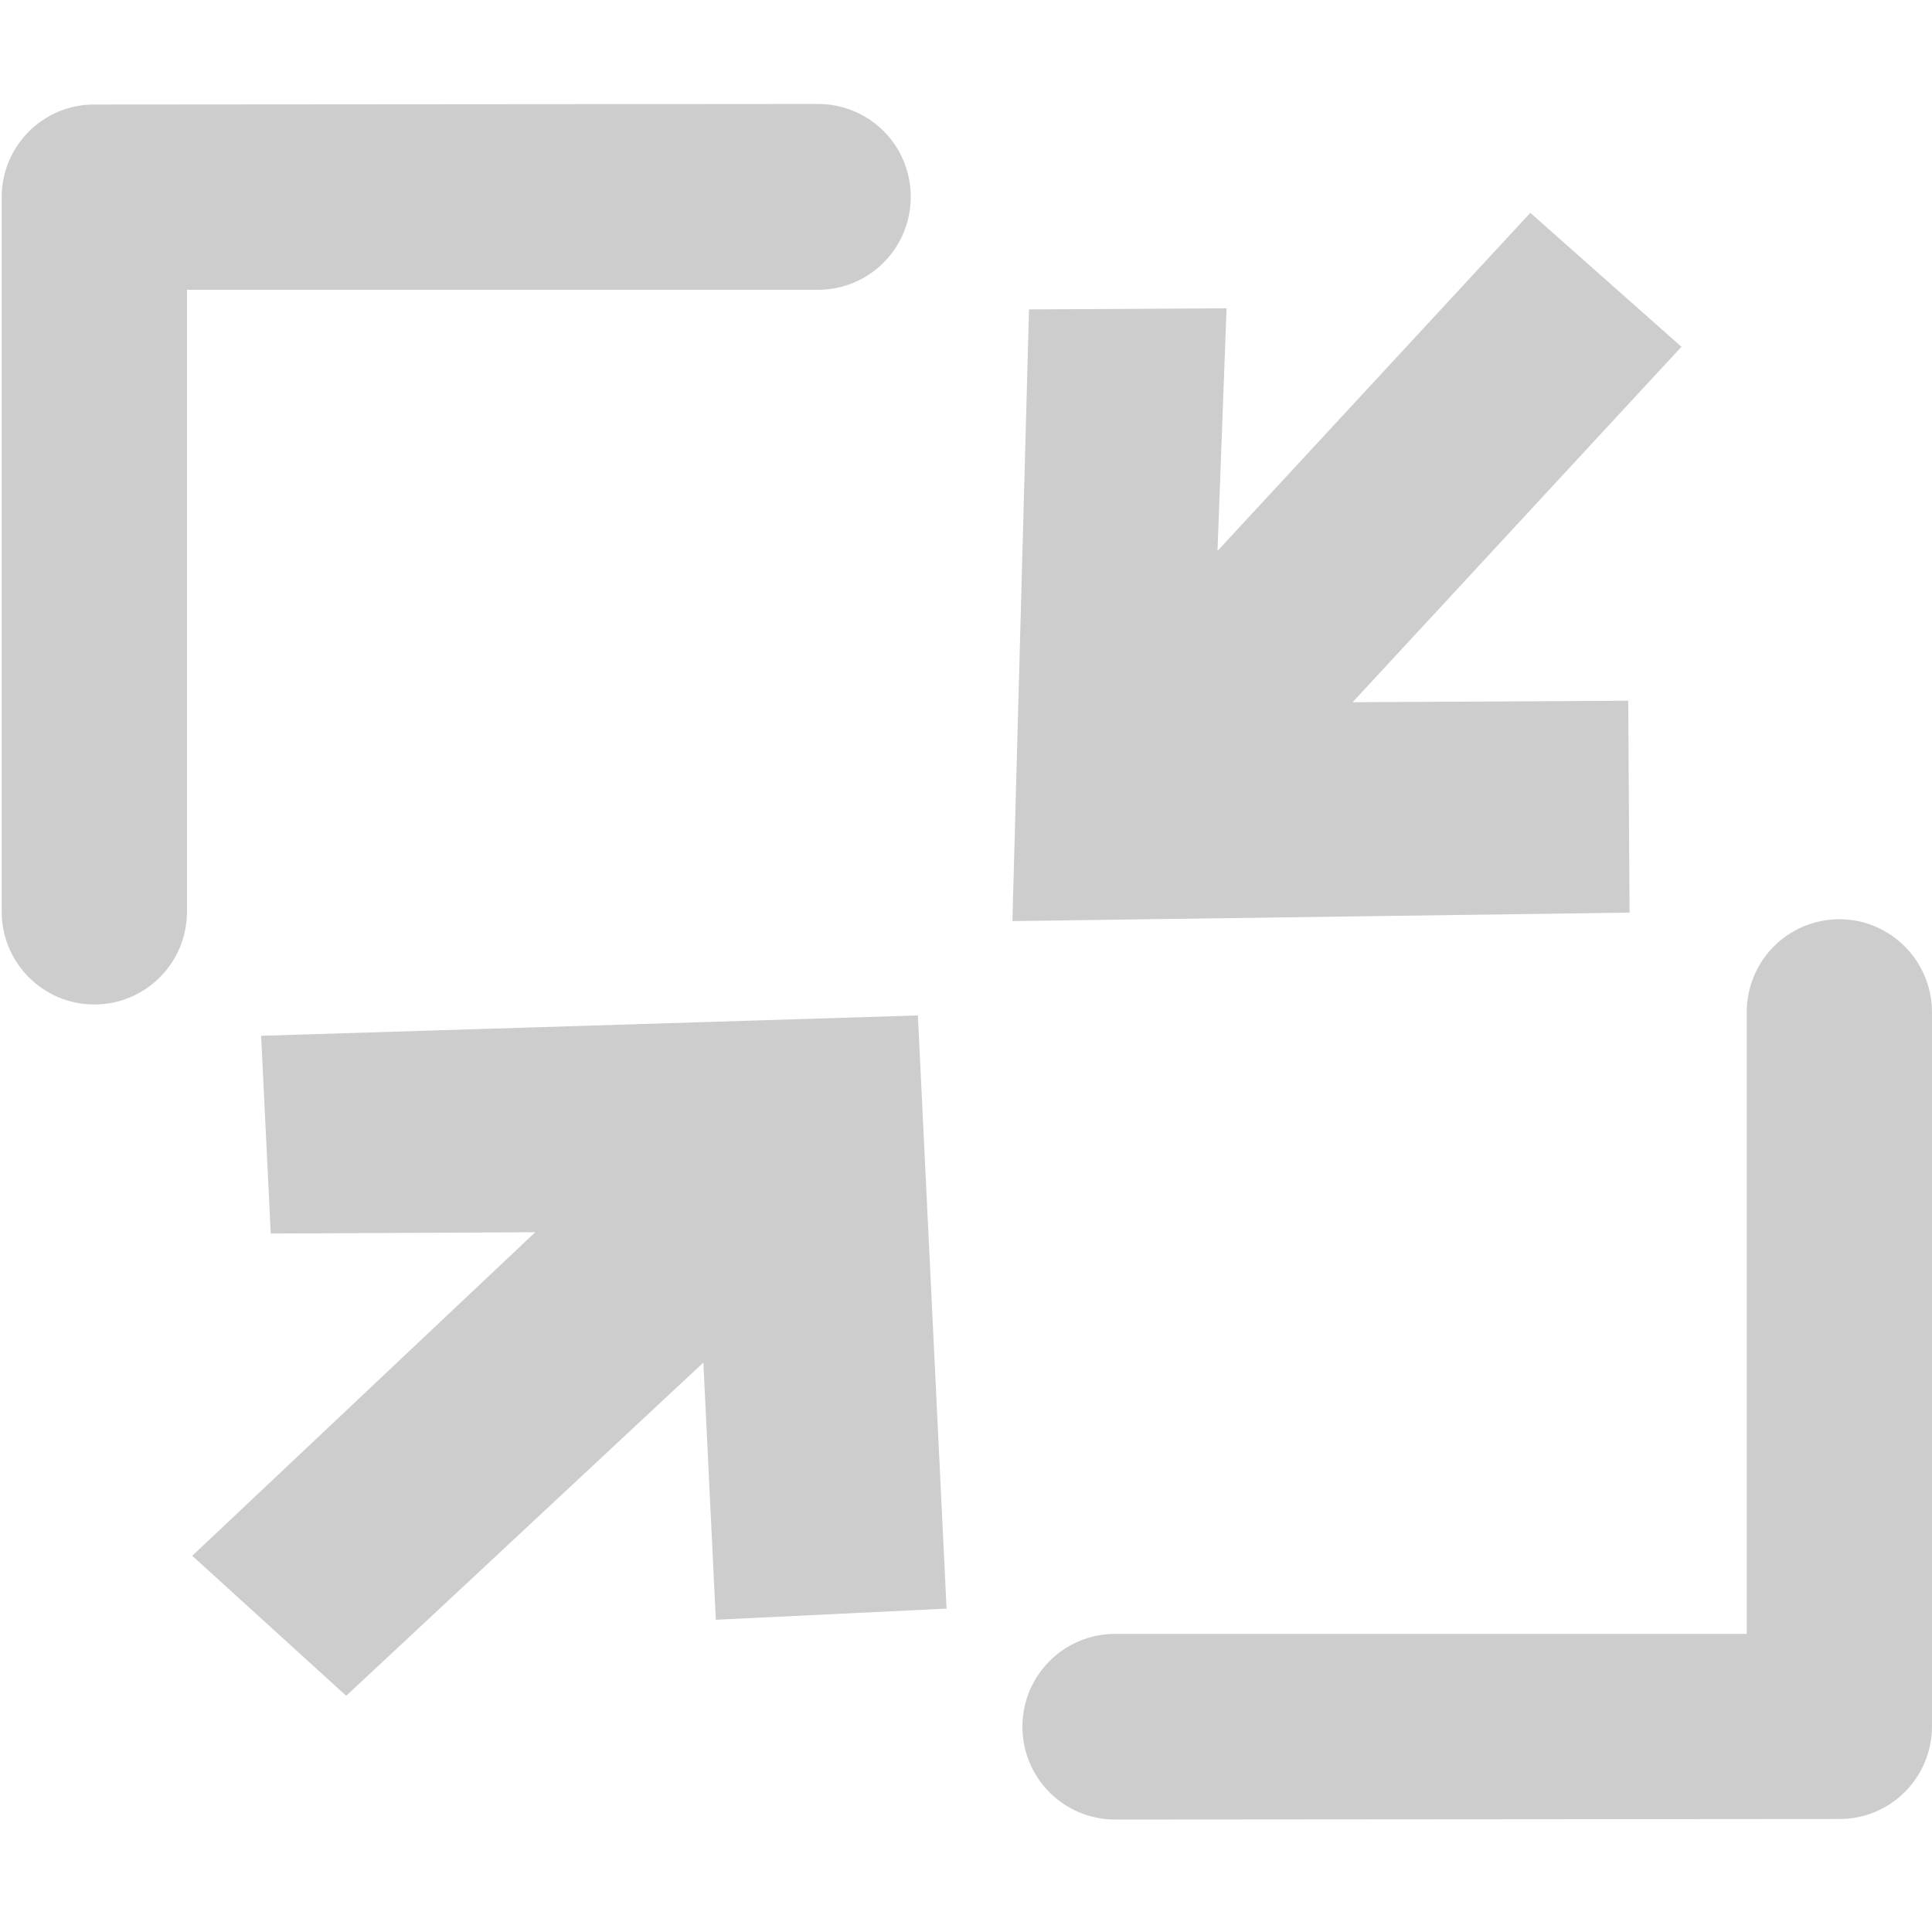 <?xml version="1.0" standalone="no"?><!DOCTYPE svg PUBLIC "-//W3C//DTD SVG 1.1//EN" "http://www.w3.org/Graphics/SVG/1.1/DTD/svg11.dtd"><svg t="1558422451796" class="icon" style="" viewBox="0 0 1024 1024" version="1.1" xmlns="http://www.w3.org/2000/svg" p-id="22357" xmlns:xlink="http://www.w3.org/1999/xlink" width="16" height="16"><defs><style type="text/css"></style></defs><path d="M138.4 549l5.1 104.8 140.2-0.7-181.8 171.5 81.6 74.2 189.3-176.6 6.6 136.3 122.3-5.9-15.2-314.4L138.4 549zM863 371.4l-146.1 0.8 174.3-188.4-80.1-71L645.3 292l4.8-128.6-104.7 0.6-8.8 324.2 327.1-4.5-0.7-112.3zM476.2 128.9c8.7-15.2 8.7-34 0-49.2-8.8-15.2-25-24.6-42.5-24.6l-383.9 0.3c-27 0-48.9 22-48.9 49.1v378.7c0 27.2 22 49.2 49.1 49.2s49.1-22 49.1-49.2V153.6h334.5c17.6 0 33.8-9.4 42.6-24.7z m523.2 364.9c-15.1-8.8-33.9-8.8-49.1 0-15.2 8.8-24.5 25.1-24.5 42.6V866H591c-27.1 0-49.1 22-49.1 49.2 0 27.2 22 49.2 49.1 49.2l384.1-0.3c27 0 48.9-22 48.9-49.1V536.5c0-17.6-9.4-33.9-24.6-42.7z" p-id="22358" fill="#cdcdcd"></path></svg>